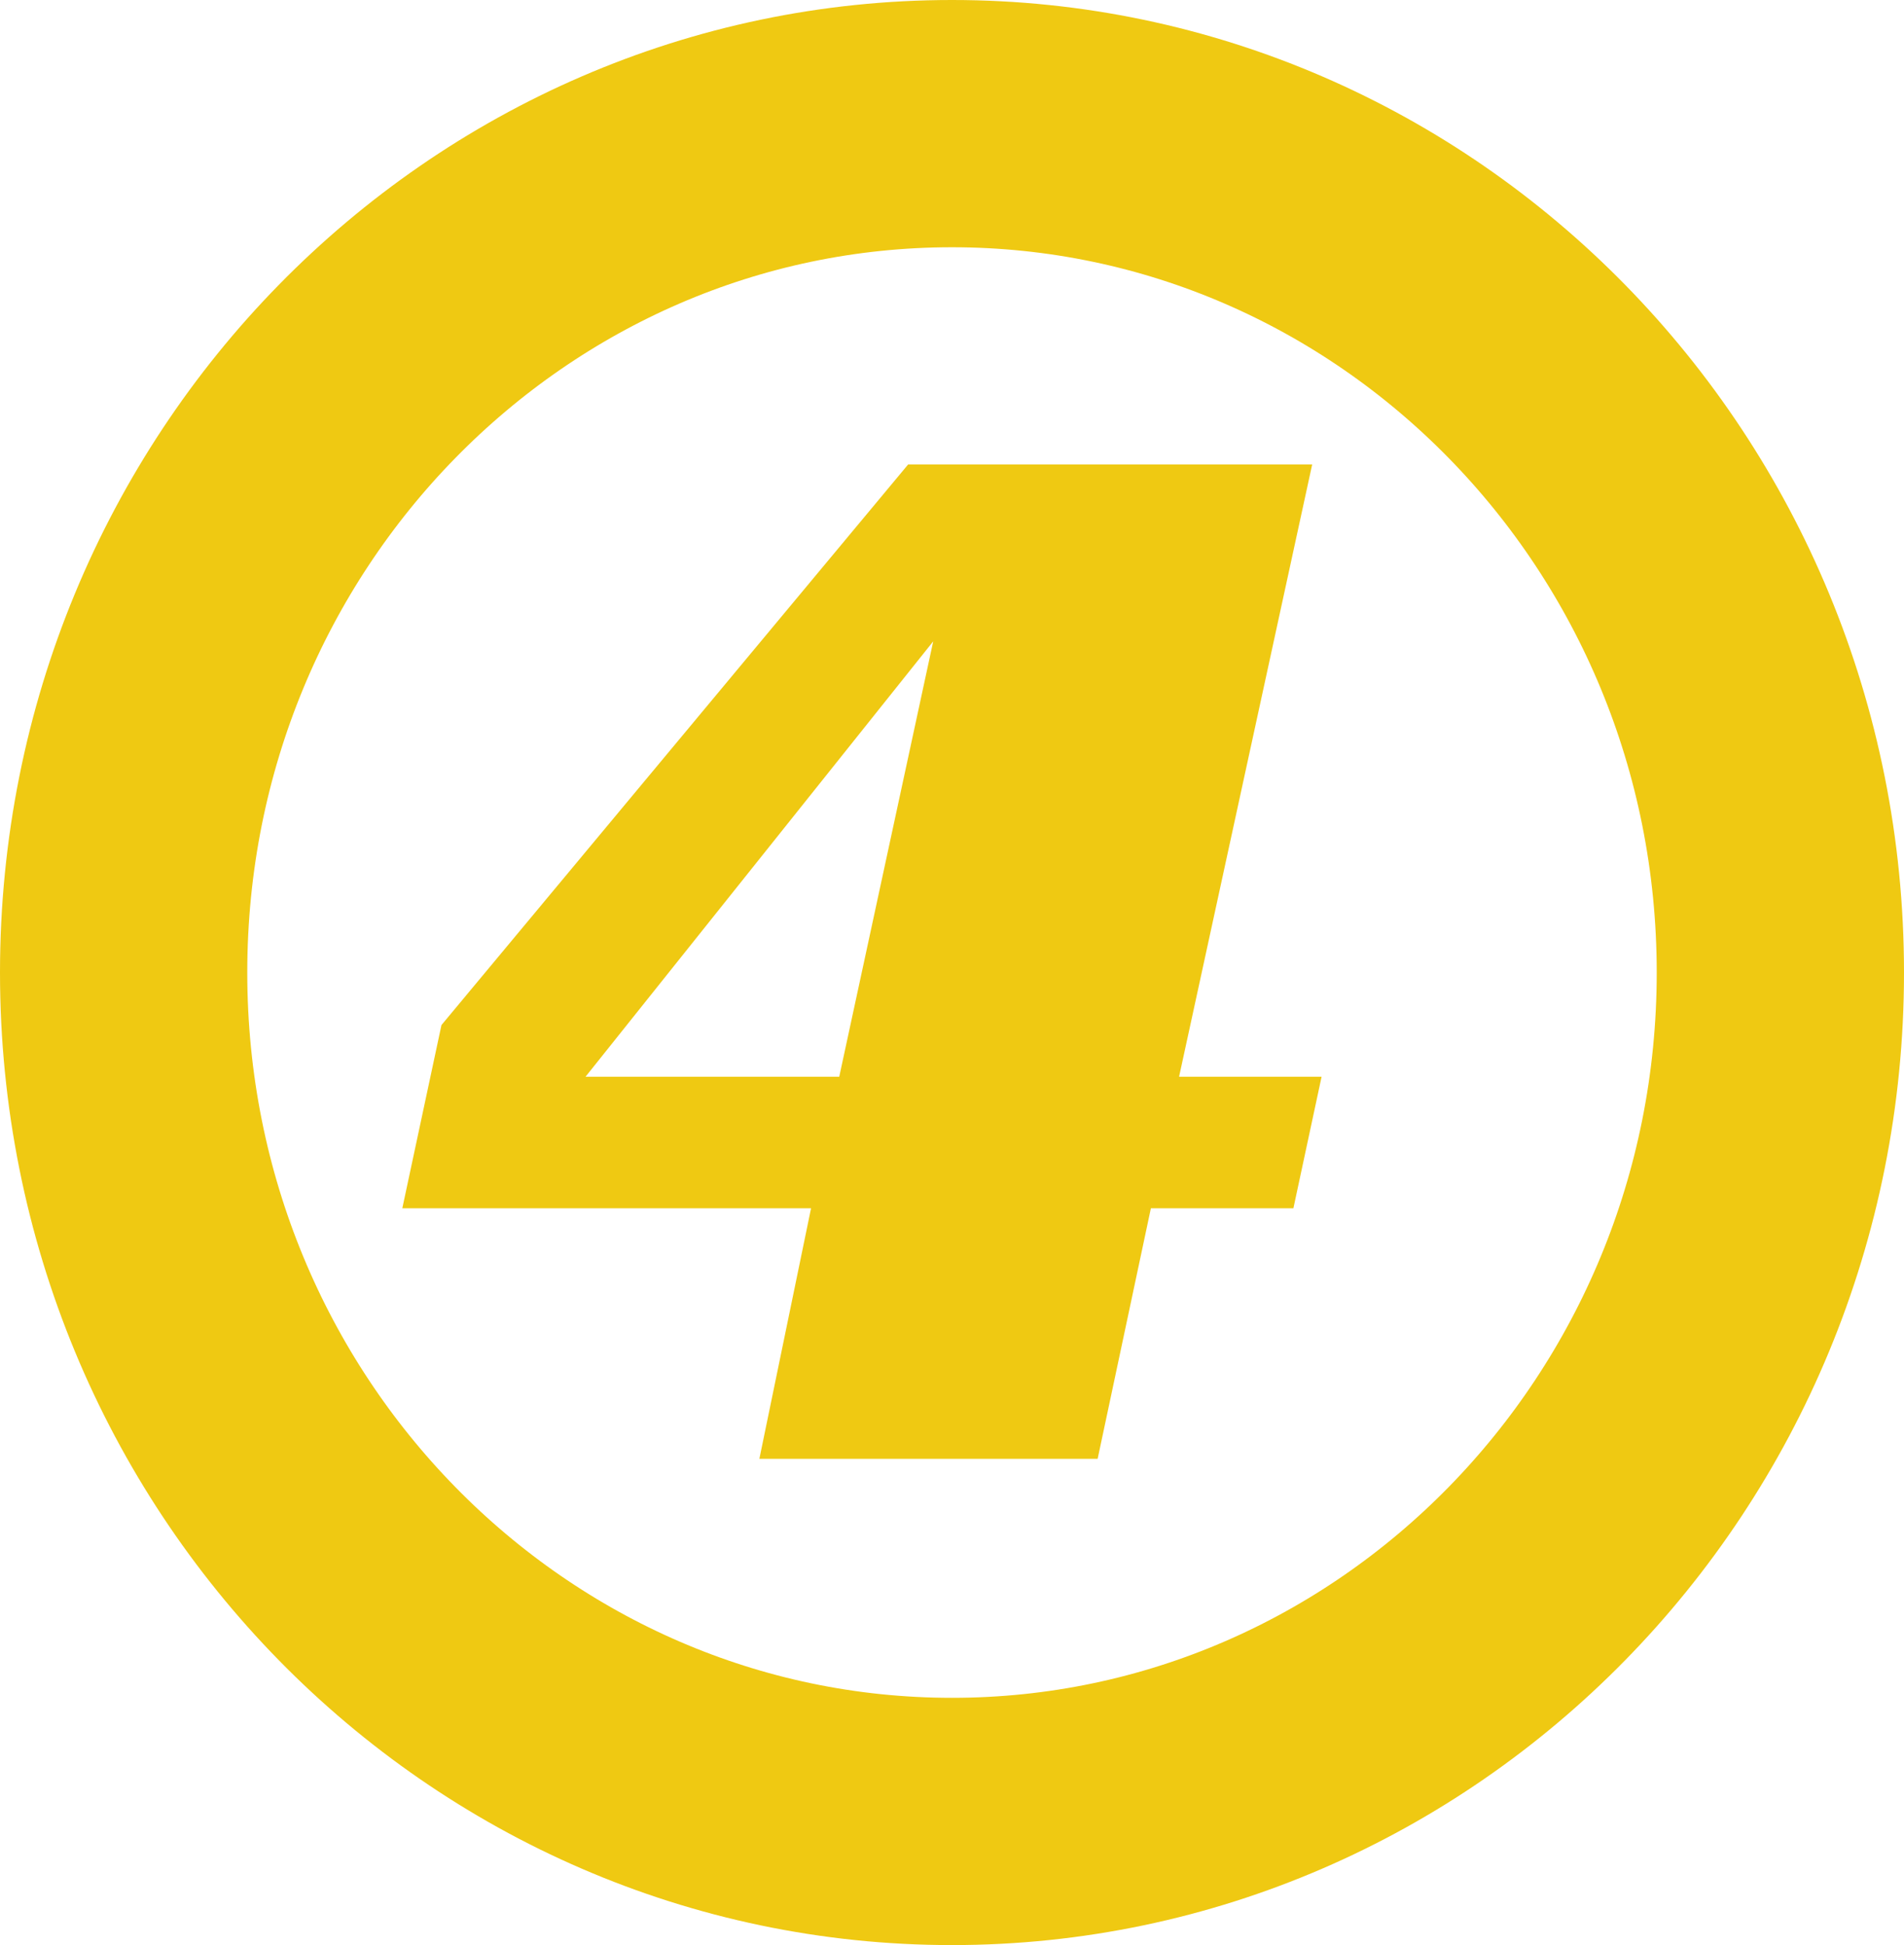 <svg width="231" height="236" viewBox="0 0 231 236" fill="none" xmlns="http://www.w3.org/2000/svg">
<path d="M133.17 177H92.13L98.4 146.6H48.81L53.56 124.37L110.18 56.35H159.2L143.05 130.64H160.34L156.92 146.6H139.63L133.17 177ZM101.82 130.64L113.22 77.82L71.04 130.64H101.82Z" fill="#EFC912"/>
<path d="M216 118C216 175.19 170.703 221 115.5 221C60.296 221 15 175.19 15 118C15 60.81 60.296 15 115.5 15C170.703 15 216 60.81 216 118Z" stroke="#EFC912" stroke-width="30"/>
</svg>
